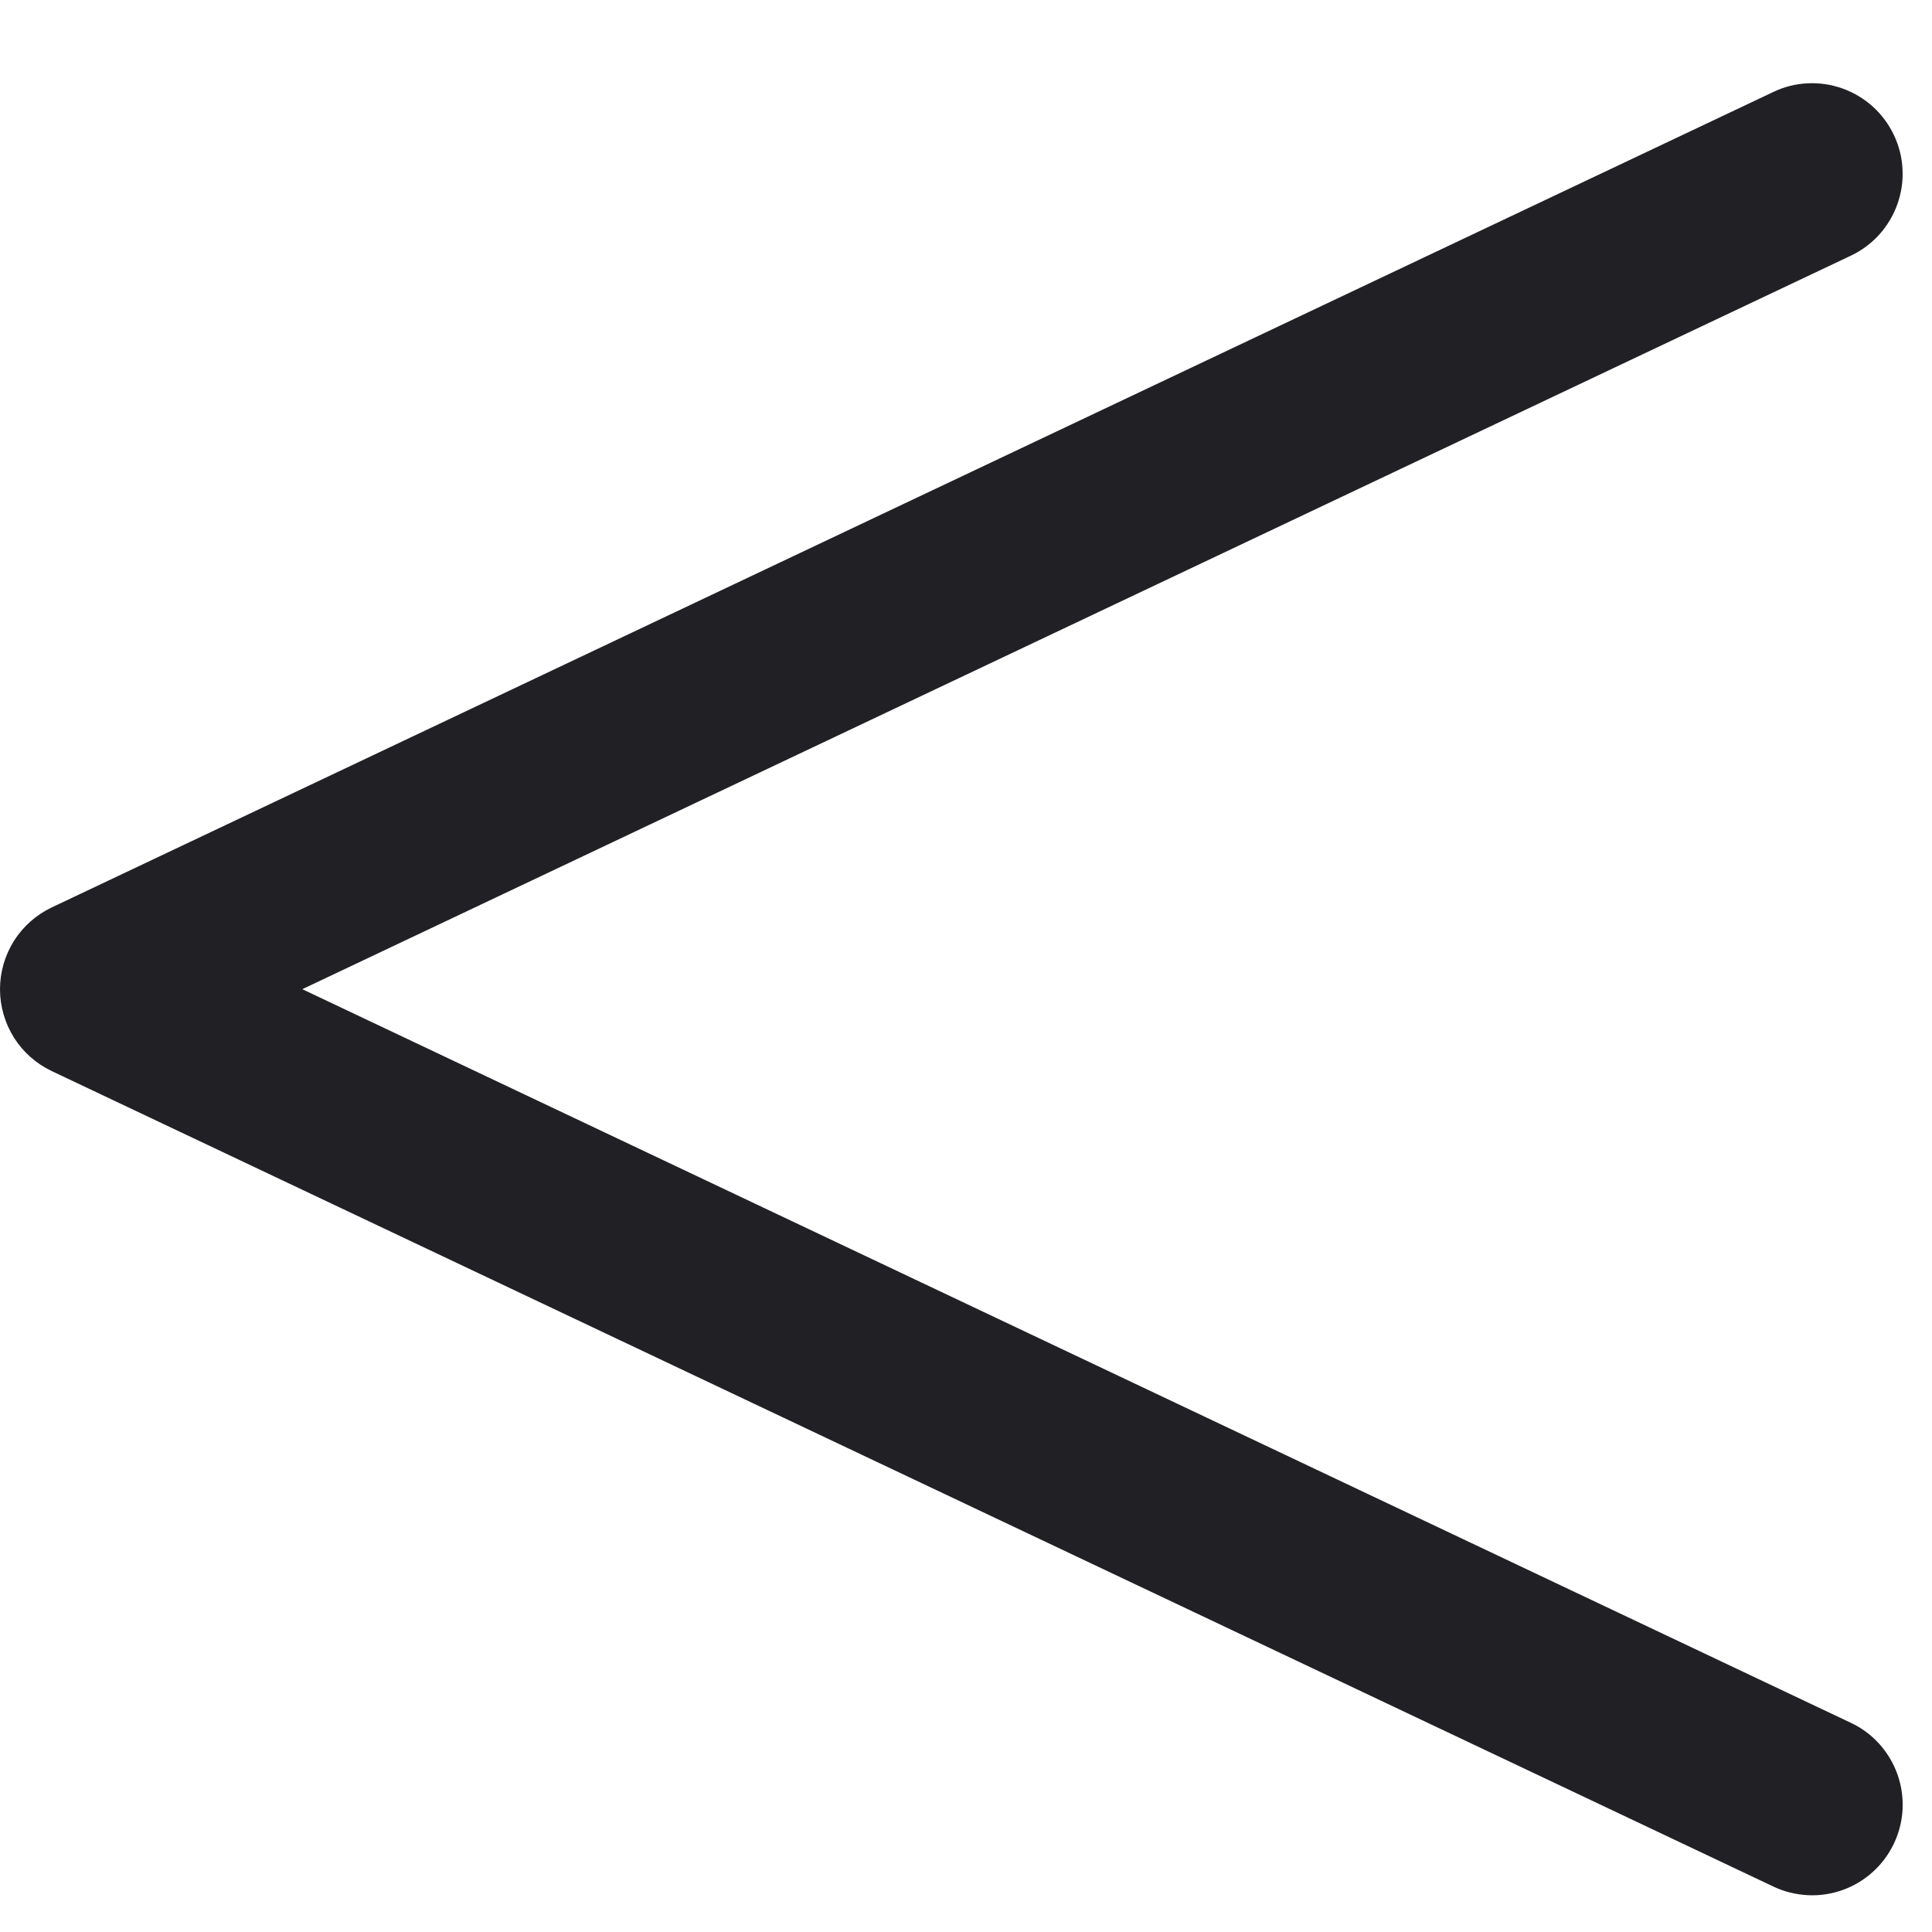<svg width="15" height="15" viewBox="0 0 15 15" fill="none" xmlns="http://www.w3.org/2000/svg">
<path d="M14.705 14.312C14.665 14.396 14.61 14.471 14.541 14.533C14.473 14.595 14.393 14.643 14.306 14.674C14.219 14.705 14.126 14.719 14.034 14.714C13.942 14.709 13.851 14.687 13.768 14.647L0.402 8.316C0.282 8.259 0.18 8.169 0.109 8.057C0.038 7.944 0 7.814 0 7.68C0 7.547 0.038 7.417 0.109 7.304C0.18 7.192 0.282 7.102 0.402 7.045L13.768 0.714C13.851 0.674 13.942 0.651 14.034 0.647C14.126 0.642 14.218 0.656 14.305 0.687C14.392 0.718 14.472 0.766 14.541 0.828C14.609 0.89 14.665 0.965 14.704 1.048C14.744 1.132 14.767 1.222 14.771 1.315C14.776 1.407 14.762 1.499 14.731 1.586C14.7 1.673 14.652 1.753 14.59 1.822C14.528 1.89 14.453 1.946 14.37 1.985L2.347 7.68L14.37 13.376C14.539 13.455 14.668 13.599 14.731 13.774C14.794 13.95 14.785 14.143 14.705 14.312Z" fill="#212125"/>
</svg>
